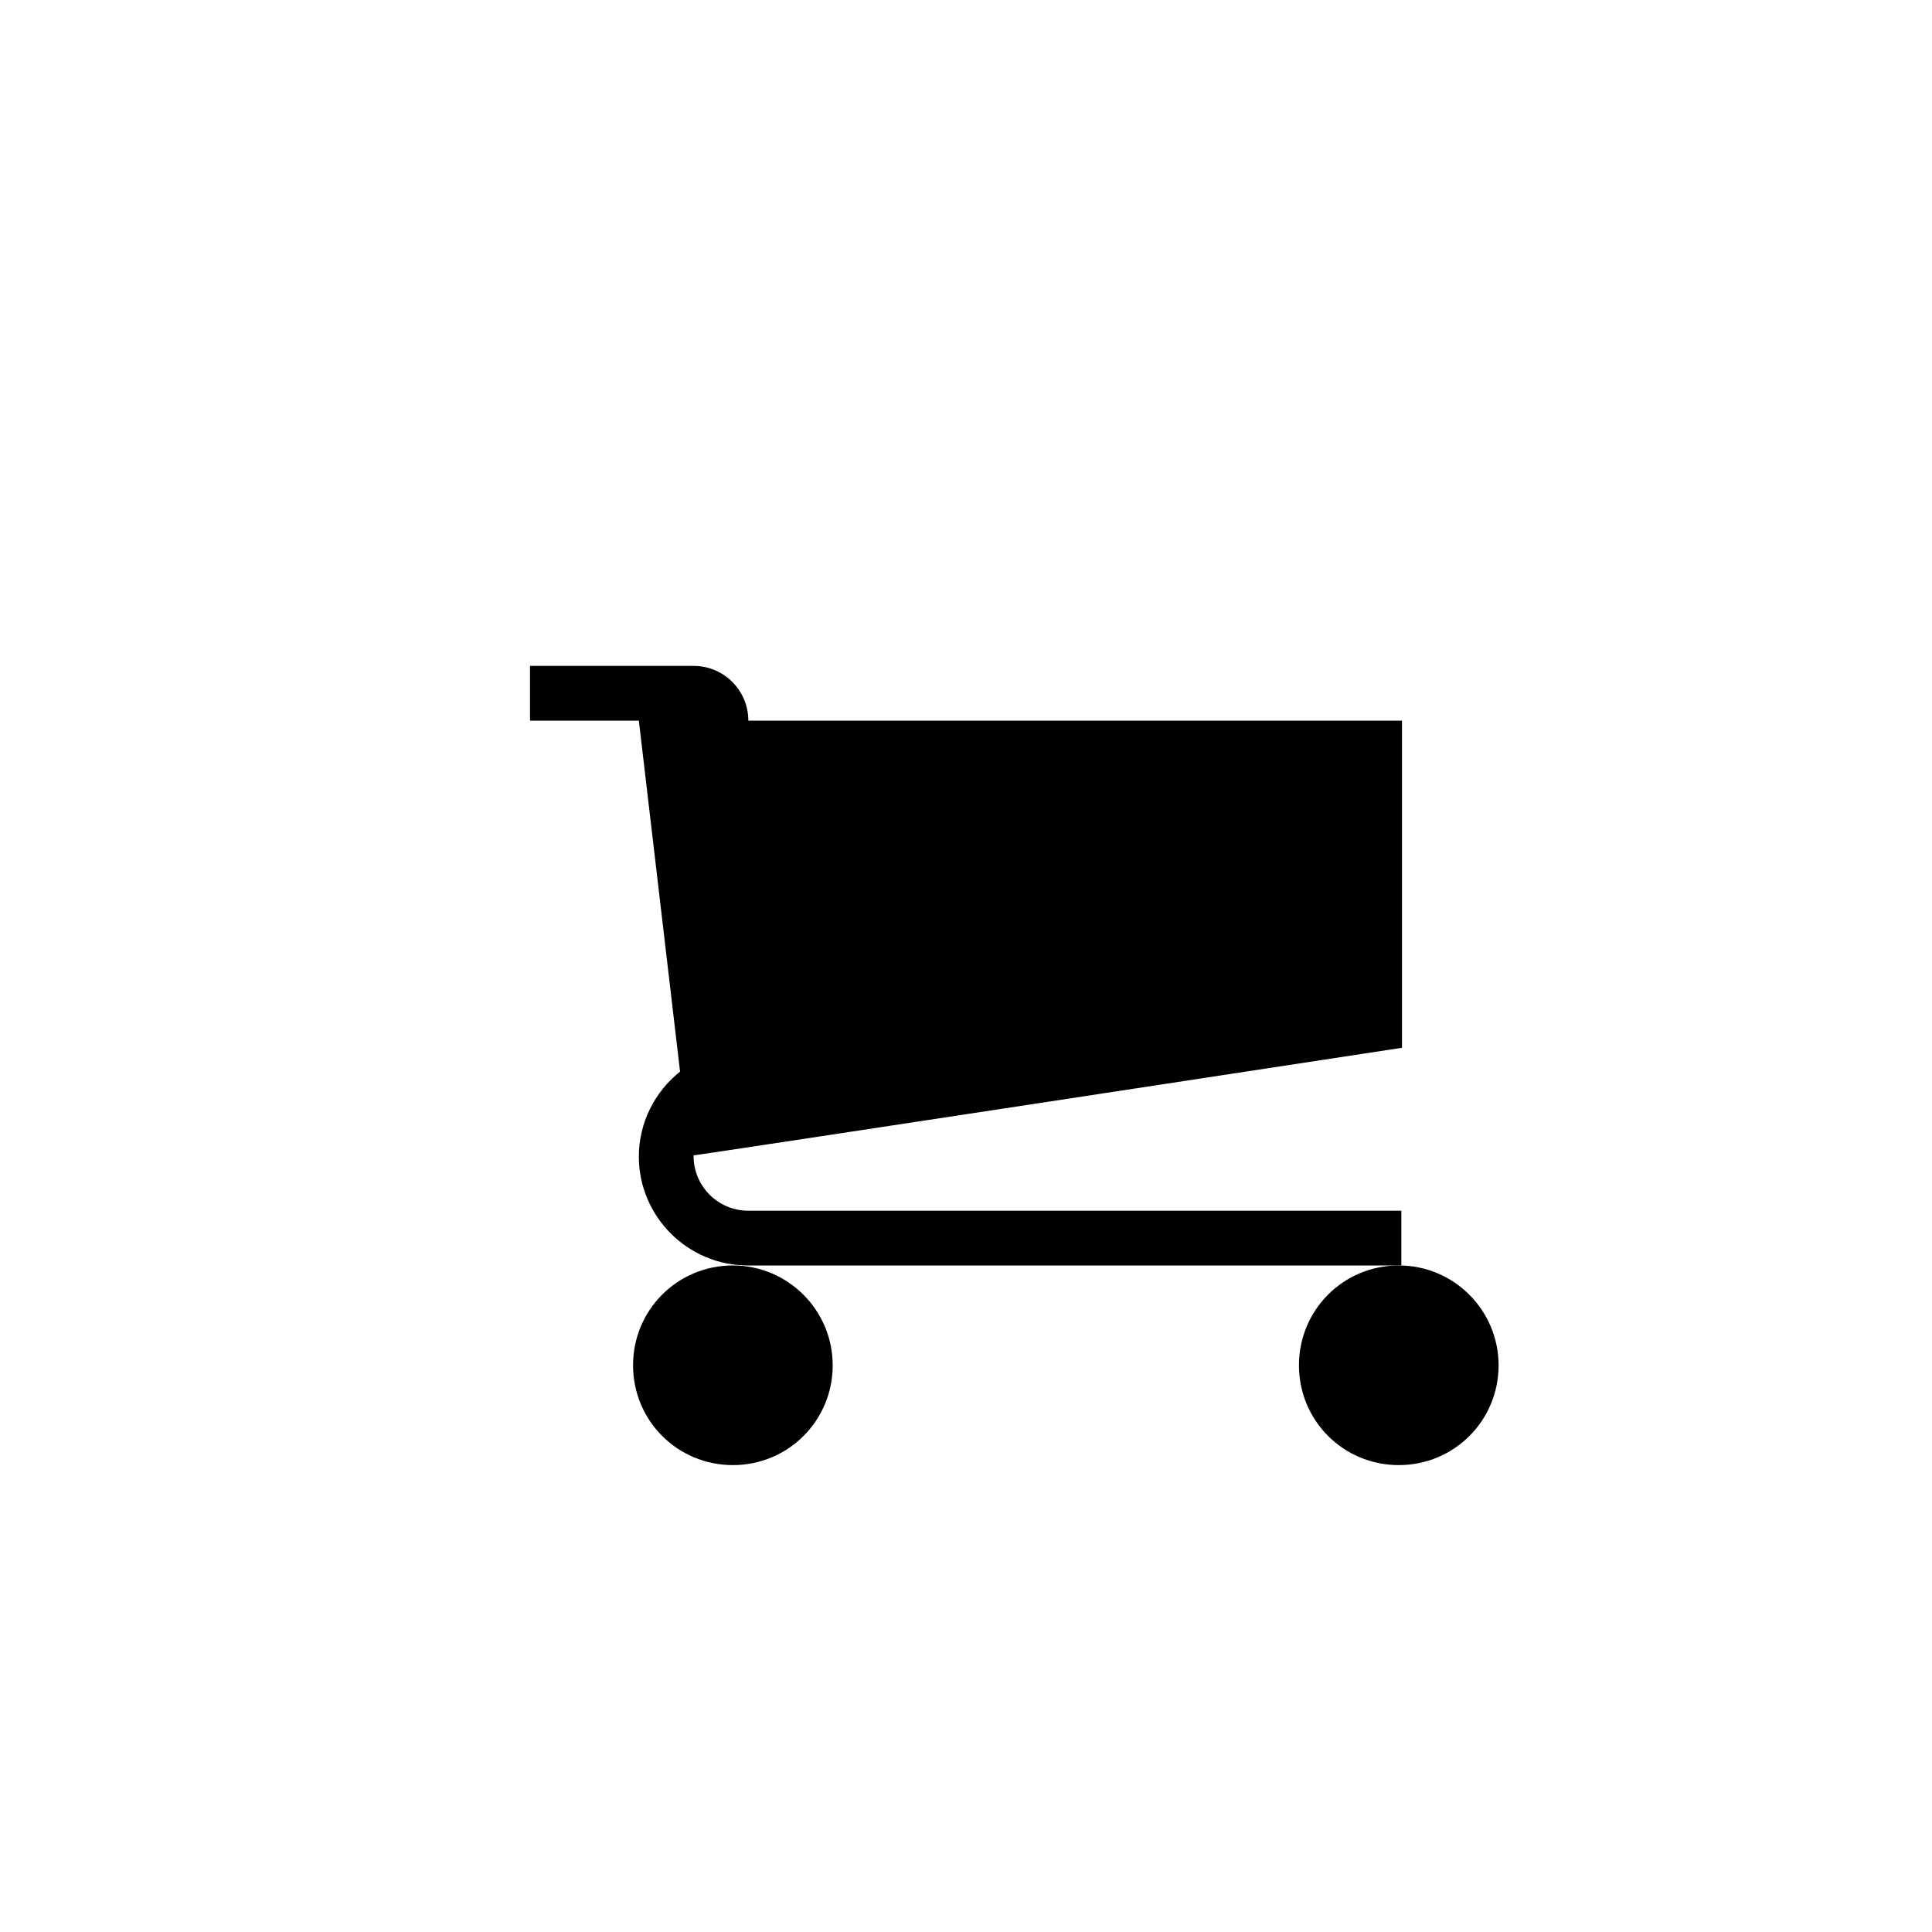 <svg xmlns="http://www.w3.org/2000/svg" width="30" height="30" viewBox="0 0 30 30">

	<path d="M12.93,21.2c0,0.86-0.69,1.55-1.55,1.55c-0.86,0-1.55-0.69-1.55-1.55s0.69-1.55,1.55-1.55C12.24,19.65,12.93,20.35,12.93,21.2z"/>
	<path d="M23.27,21.2c0,0.86-0.69,1.55-1.55,1.55s-1.55-0.69-1.55-1.55s0.69-1.55,1.55-1.55S23.27,20.35,23.27,21.2z"/>
	<path d="M21.77,16.27v-5.08H11.62c0-0.47-0.38-0.85-0.85-0.85H8.23v0.85h1.69l0.64,5.45c-0.39,0.31-0.64,0.79-0.64,1.32c0,0.93,0.76,1.69,1.69,1.69h10.15v-0.85H11.62c-0.47,0-0.85-0.38-0.85-0.85c0,0,0-0.01,0-0.01C10.77,17.95,21.77,16.27,21.77,16.27z"/>

</svg>
